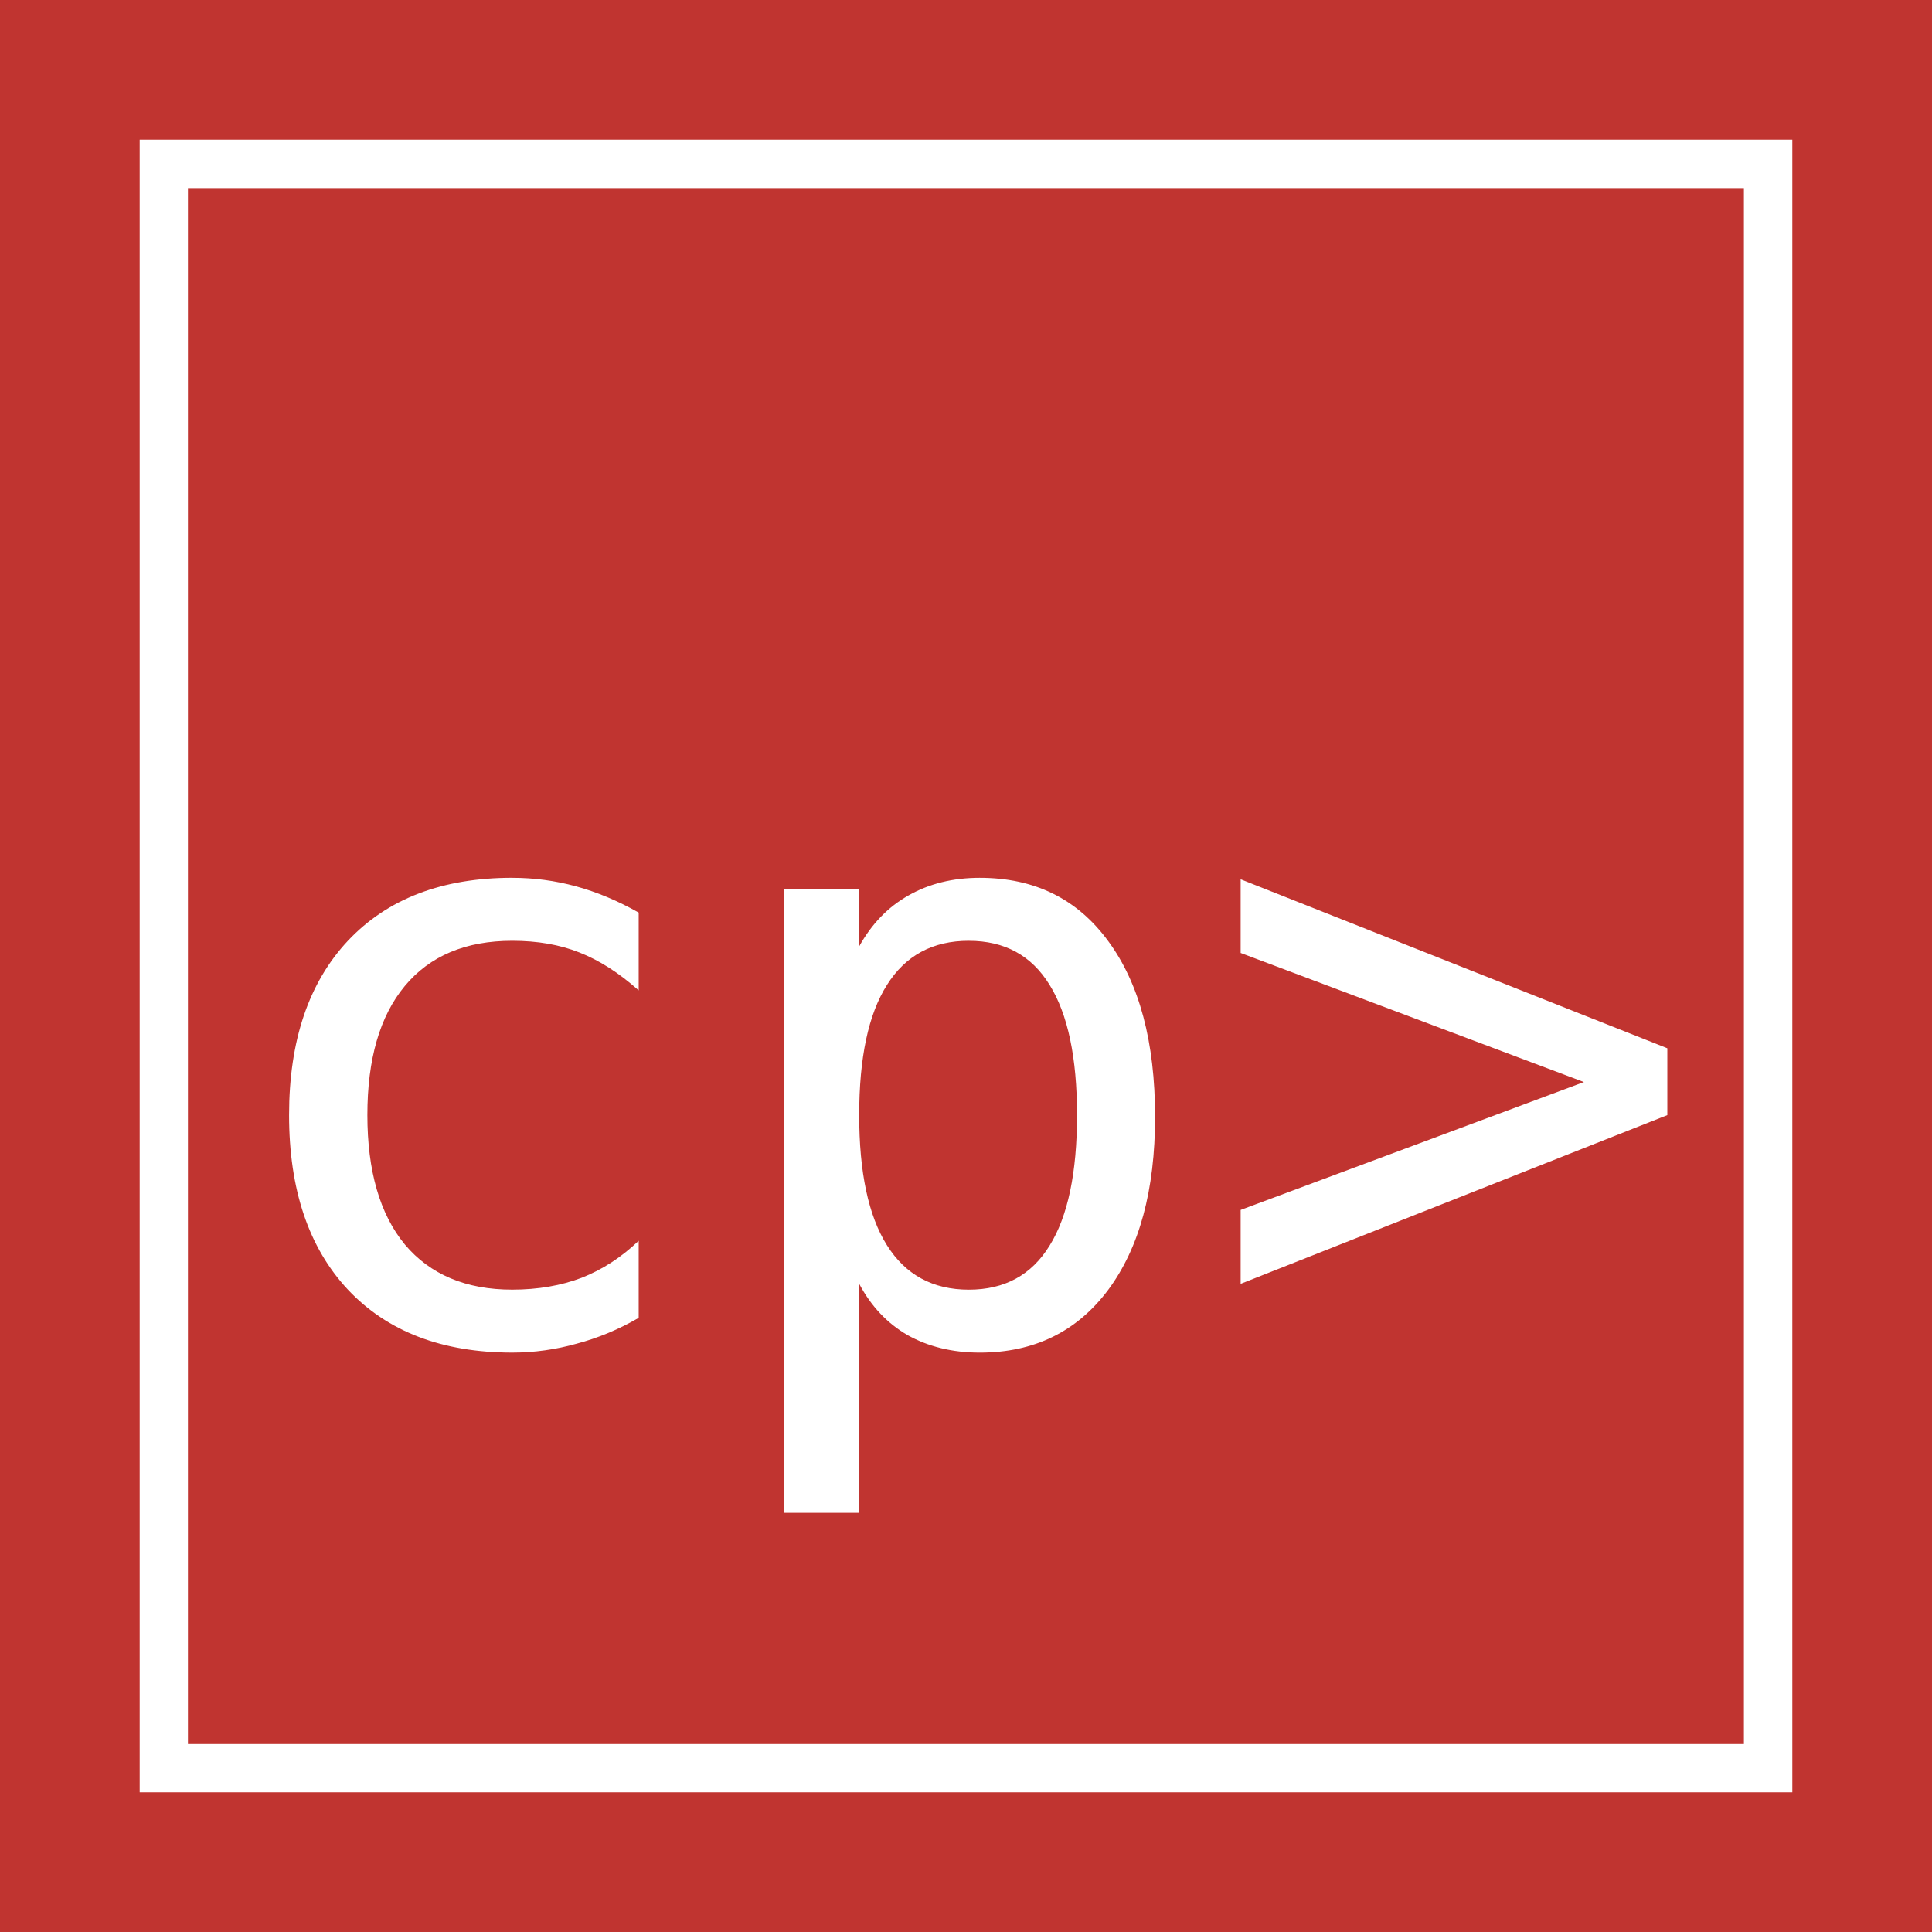<?xml version="1.0" encoding="UTF-8" standalone="no"?>
<!-- Created with Inkscape (http://www.inkscape.org/) -->

<svg
   xmlns:dc="http://purl.org/dc/elements/1.1/"
   xmlns:cc="http://creativecommons.org/ns#"
   xmlns:rdf="http://www.w3.org/1999/02/22-rdf-syntax-ns#"
   xmlns:svg="http://www.w3.org/2000/svg"
   xmlns="http://www.w3.org/2000/svg"
   version="1.1"
   width="248.335"
   height="248.335"
   id="svg2">
  <defs
     id="defs4" />
  <g
     transform="translate(-175.843,-299.885)"
     id="layer1">
    <path
       d="m 200,324.062 0,200 200,0 0,-200 -200,0 z m 41.688,88.656 c 2.802,6e-5 5.523,0.367 8.188,1.094 2.664,0.727 5.364,1.853 8.062,3.375 l 0,10 c -2.526,-2.249 -5.065,-3.872 -7.625,-4.875 -2.526,-1.003 -5.407,-1.5 -8.625,-1.5 -5.985,5e-5 -10.595,1.938 -13.812,5.812 -3.218,3.875 -4.813,9.397 -4.812,16.594 -3e-5,7.162 1.595,12.715 4.812,16.625 3.252,3.875 7.862,5.813 13.812,5.812 3.321,10e-6 6.308,-0.528 8.938,-1.531 2.629,-1.038 5.064,-2.605 7.312,-4.75 l 0,9.906 c -2.56,1.488 -5.204,2.586 -7.938,3.312 -2.699,0.761 -5.476,1.156 -8.312,1.156 -8.995,0 -16.039,-2.696 -21.125,-8.094 -5.051,-5.397 -7.563,-12.889 -7.562,-22.438 -1e-5,-9.549 2.511,-17.009 7.562,-22.406 5.086,-5.397 12.13,-8.094 21.125,-8.094 z m 60.094,0 c 7.023,6e-5 12.521,2.693 16.5,8.125 4.013,5.432 6.031,12.976 6.031,22.594 -6e-5,9.445 -2.018,16.853 -6.031,22.25 -4.013,5.363 -9.511,8.062 -16.5,8.062 -3.529,0 -6.617,-0.762 -9.281,-2.25 -2.629,-1.522 -4.696,-3.722 -6.219,-6.594 l 0,29.438 -9.625,0 0,-80.219 9.625,0 0,7.406 c 1.591,-2.872 3.683,-5.043 6.312,-6.531 2.664,-1.522 5.728,-2.281 9.188,-2.281 z m 33.531,0.188 54.844,21.719 0,8.594 -54.844,21.688 0,-9.5 44.125,-16.438 -44.125,-16.594 0,-9.469 z m -34.938,7.906 c -4.636,5e-5 -8.144,1.882 -10.531,5.688 -2.387,3.771 -3.563,9.349 -3.562,16.719 -2e-5,7.335 1.175,12.913 3.562,16.719 2.387,3.806 5.895,5.719 10.531,5.719 4.601,10e-6 8.057,-1.885 10.375,-5.656 2.353,-3.771 3.531,-9.377 3.531,-16.781 -5e-5,-7.404 -1.179,-12.979 -3.531,-16.75 -2.318,-3.771 -5.774,-5.656 -10.375,-5.656 z"
       id="rect2989"
       style="fill:#c03430;fill-opacity:1;stroke:none" />
    <g
       id="text2985"
       style="font-size:106.284px;font-style:normal;font-variant:normal;font-weight:normal;font-stretch:normal;line-height:125%;letter-spacing:0px;word-spacing:0px;fill:#ffffff;fill-opacity:1;stroke:none;font-family:DejaVu Sans Mono;-inkscape-font-specification:DejaVu Sans Mono" />
    <rect
       width="230.38"
       height="230.38"
       x="184.82"
       y="308.862"
       id="rect2993"
       style="fill:none;stroke:#c03430;stroke-width:17.955;stroke-miterlimit:4;stroke-opacity:1;stroke-dasharray:none" />
  </g>
</svg>
